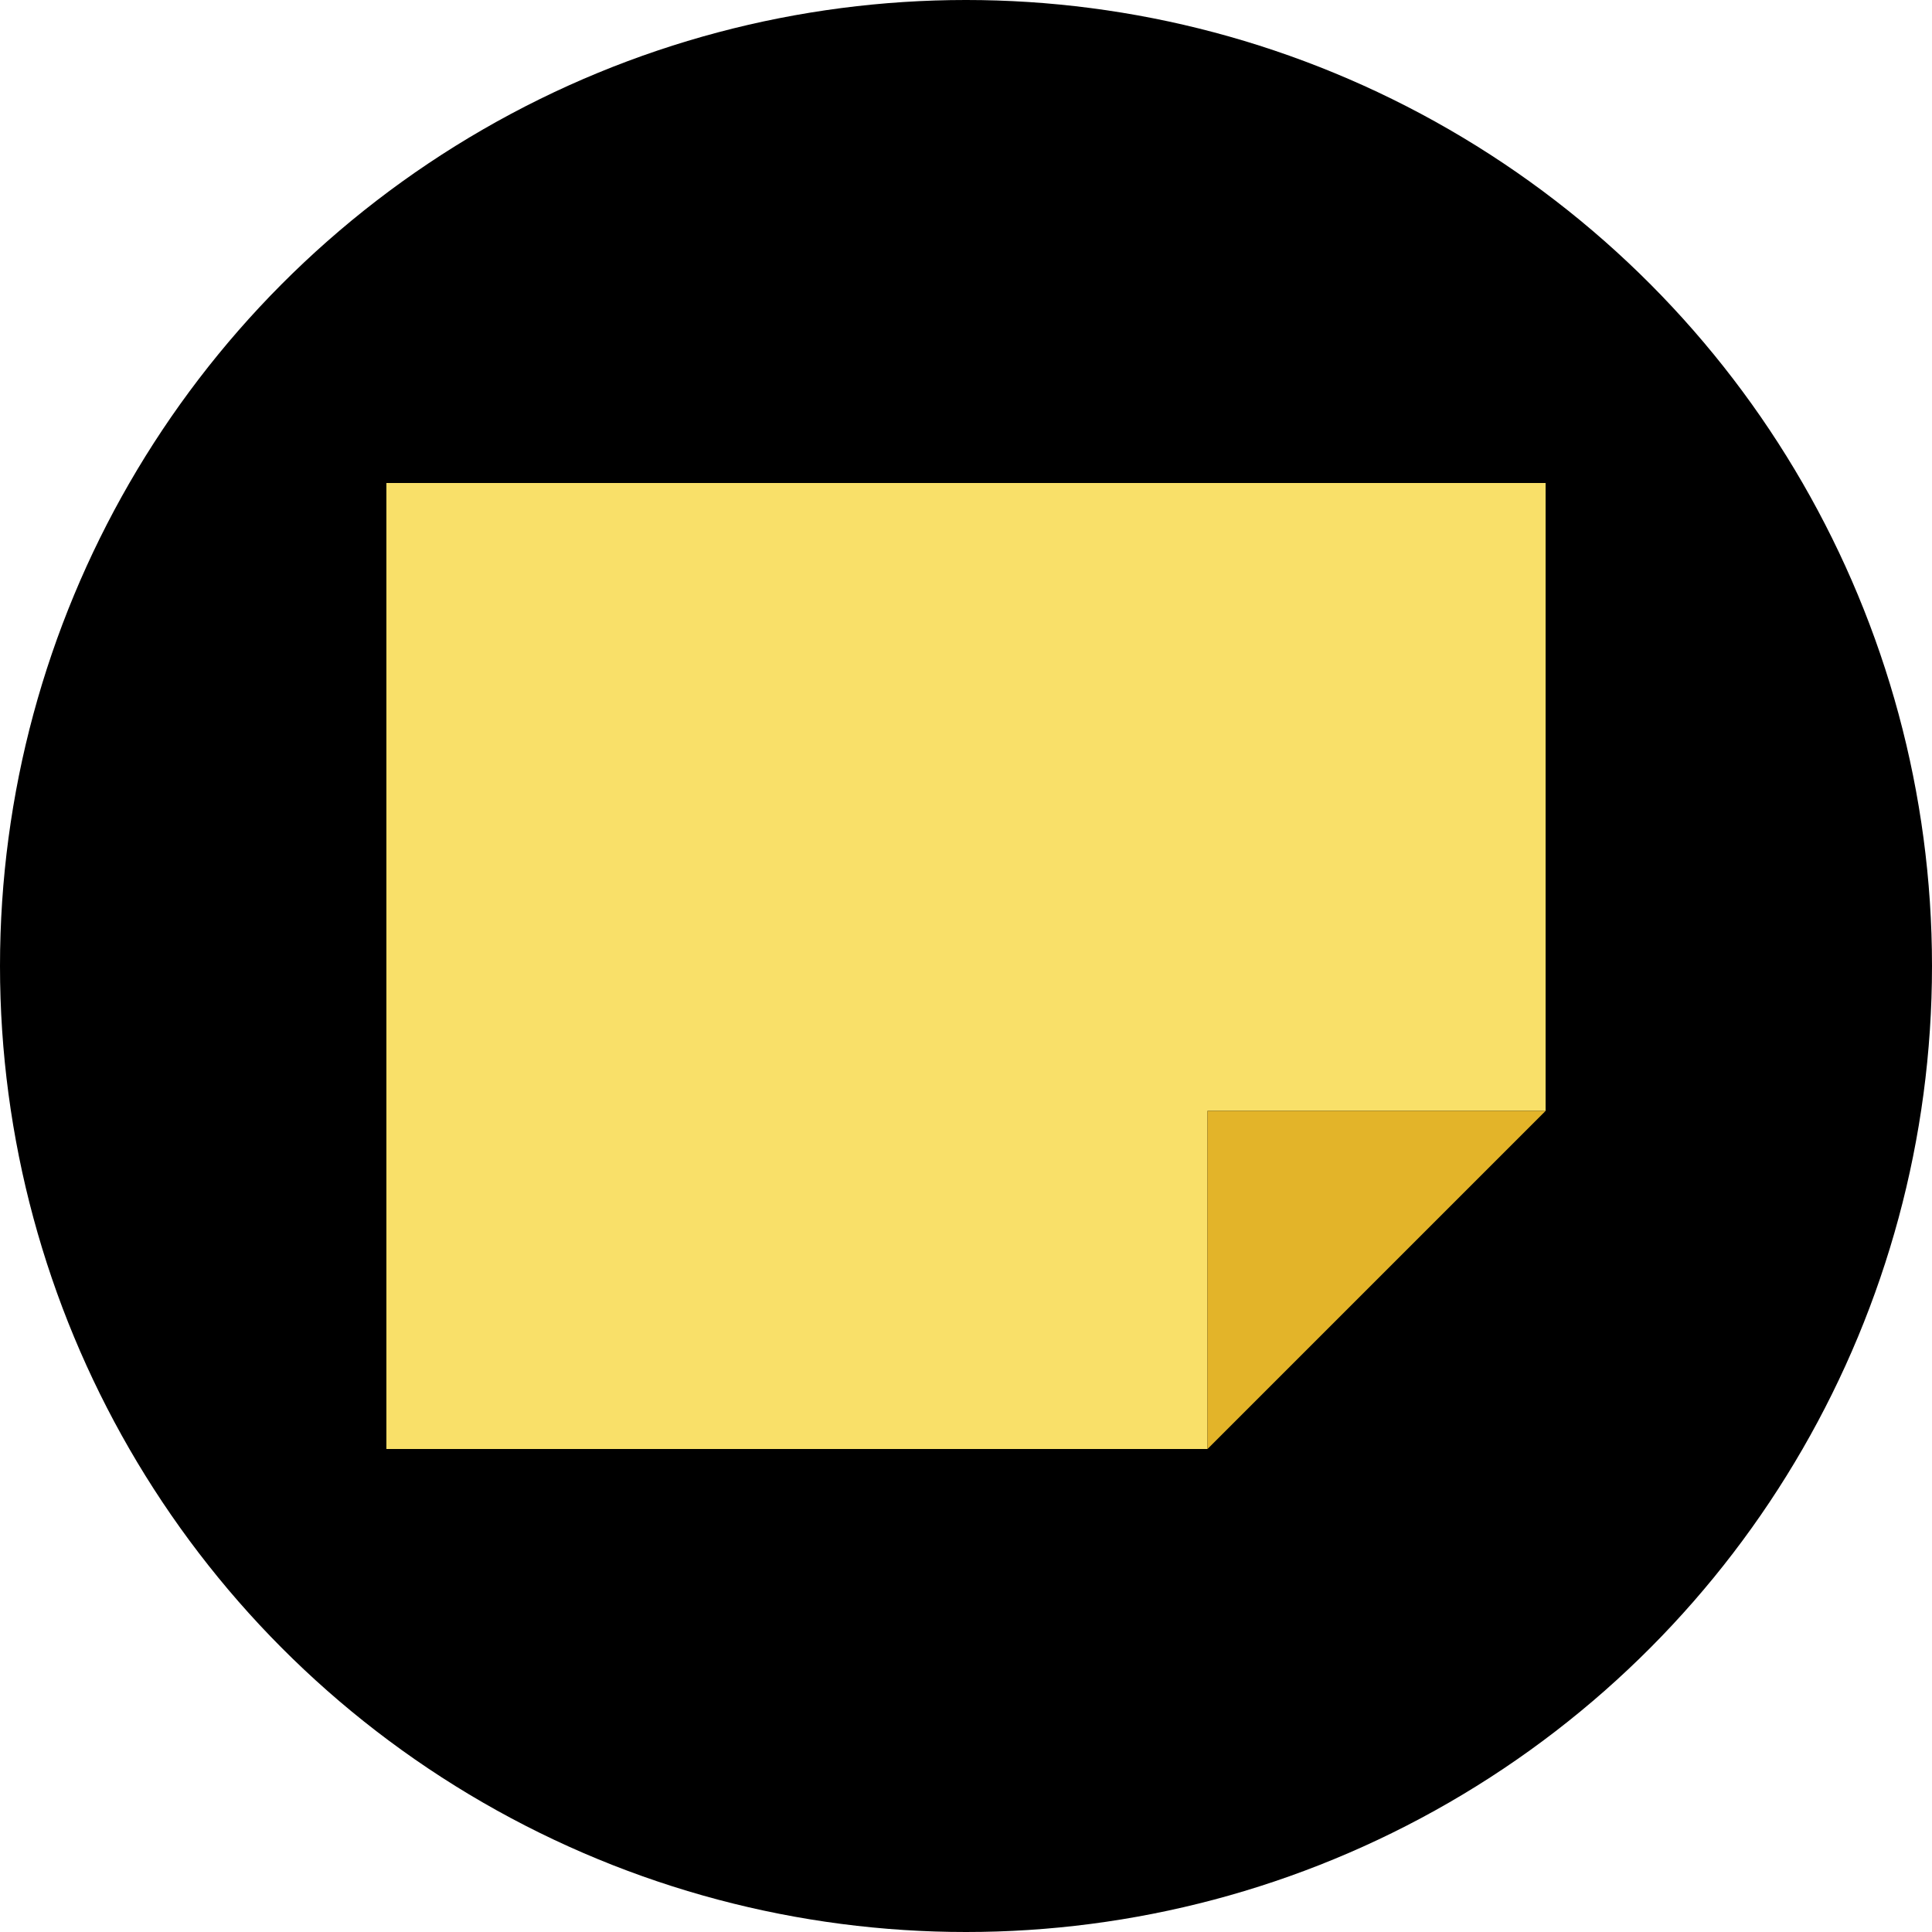 <?xml version="1.0" encoding="UTF-8" standalone="no"?>

<svg
   xmlns:osb="http://www.openswatchbook.org/uri/2009/osb"
   xmlns:dc="http://purl.org/dc/elements/1.1/"
   xmlns:cc="http://creativecommons.org/ns#"
   xmlns:rdf="http://www.w3.org/1999/02/22-rdf-syntax-ns#"
   xmlns:svg="http://www.w3.org/2000/svg"
   xmlns="http://www.w3.org/2000/svg"
   xmlns:sodipodi="http://sodipodi.sourceforge.net/DTD/sodipodi-0.dtd"
   width="200"
   height="200"
   id="svg2987"
   version="1.1"
>
  <sodipodi:namedview
     id="base"
     pagecolor="#ffffff"
     bordercolor="#666666"
     borderopacity="1.0"
     showgrid="false"
  />
  <g id="layer1">
    <circle
       cx="100"
       cy="100"
       r="100"
       fill="black"
    />
    <polygon
       points="40,50 40,150 125,150 125,115 160,115 160,50"
       style="fill:#f9e069"
    />
    <polygon
       points="125,150 125,115 160,115"
       style="fill:#e3b429"
    />
  </g>
</svg>
